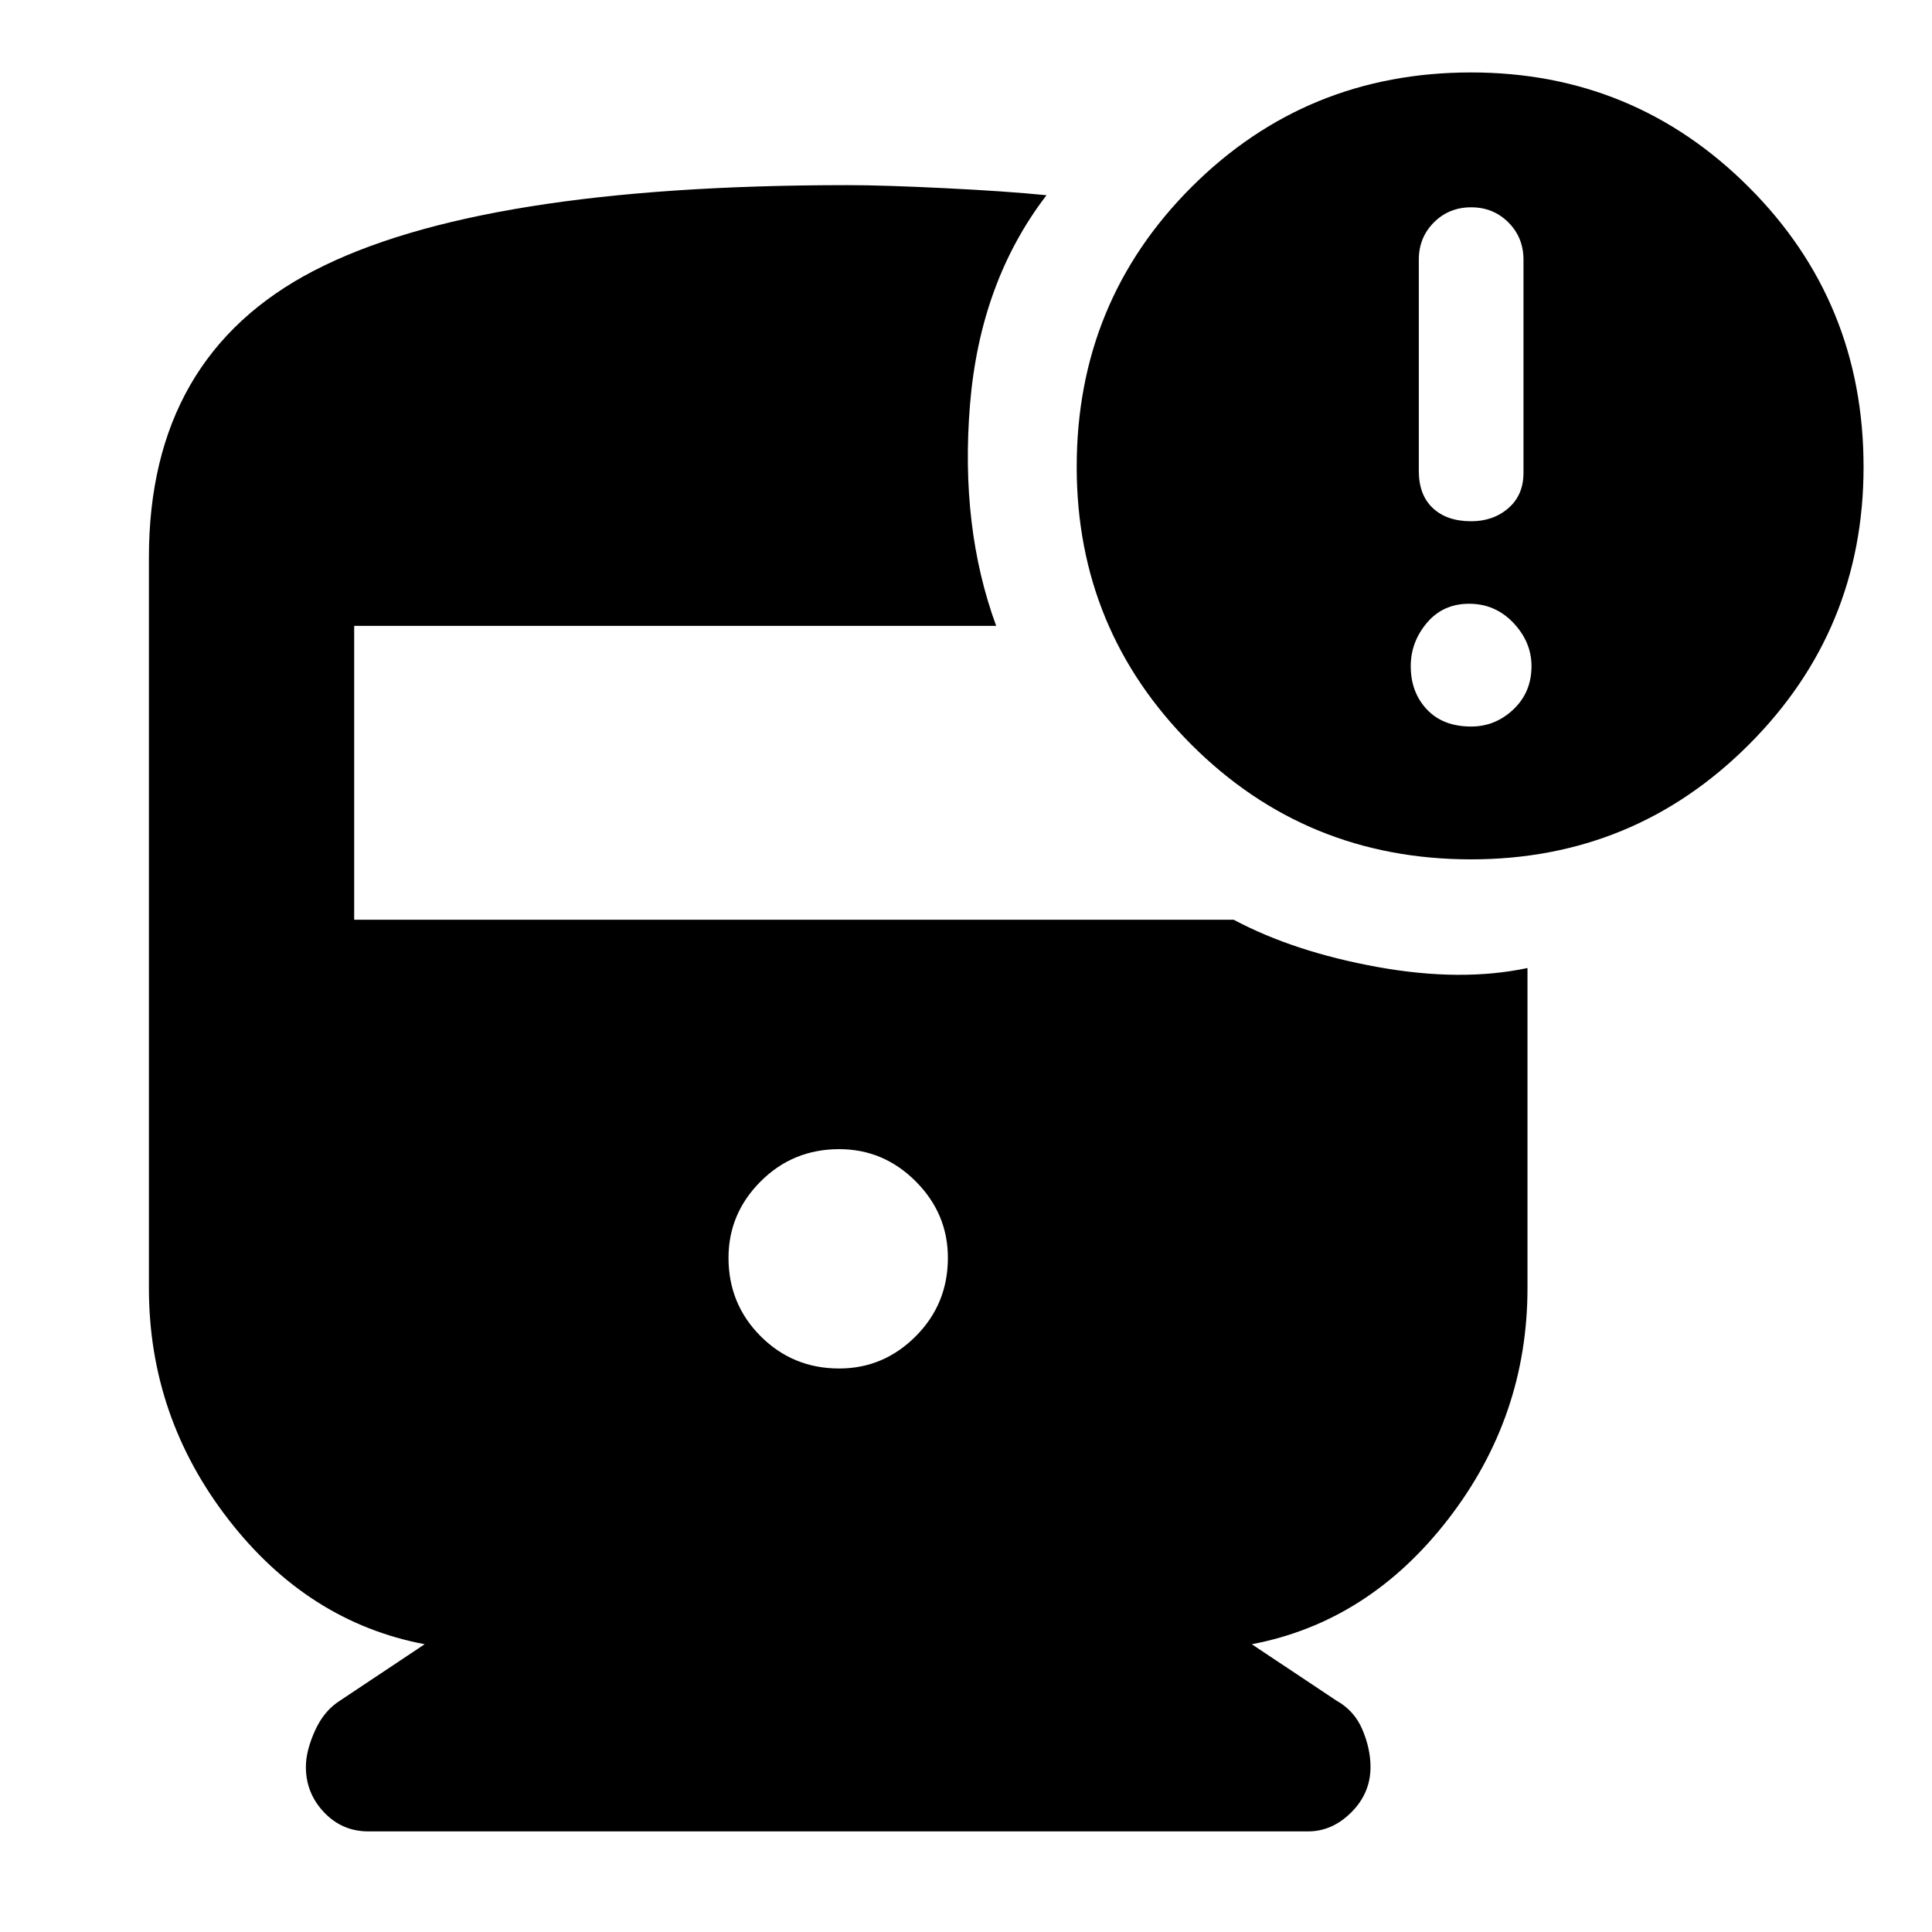 <svg xmlns="http://www.w3.org/2000/svg" height="40" width="40"><path d="M17.375 28.333q.917 0 1.583-.666.667-.667.667-1.625 0-.917-.667-1.584-.666-.666-1.583-.666-.958 0-1.625.666-.667.667-.667 1.584 0 .958.667 1.625.667.666 1.625.666Zm13.083-10.541q-3.416 0-5.791-2.375-2.375-2.375-2.375-5.75 0-3.417 2.375-5.792T30.458 1.5q3.375 0 5.75 2.375t2.375 5.792q0 3.375-2.375 5.75t-5.75 2.375Zm0-7q.459 0 .771-.271.313-.271.313-.729V5.375q0-.458-.313-.771-.312-.312-.771-.312-.458 0-.77.312-.313.313-.313.771V9.75q0 .5.292.771.291.271.791.271Zm0 4.25q.5 0 .875-.354.375-.355.375-.896 0-.5-.375-.896t-.916-.396q-.542 0-.875.396-.334.396-.334.896 0 .541.334.896.333.354.916.354ZM7.625 37.917q-.542 0-.917-.396t-.375-.938q0-.333.188-.75.187-.416.521-.625l1.75-1.166q-2.417-.459-4.063-2.584t-1.646-4.791V11.542q0-4.167 3.417-5.938t11.042-1.771q.75 0 2.02.063 1.271.062 2.105.146-1.375 1.791-1.584 4.333-.208 2.542.542 4.583H7.333v6.084h18.209q1.25.666 2.979.979 1.729.312 3.104.021v6.625q0 2.666-1.646 4.791-1.646 2.125-4.062 2.584l1.75 1.166q.375.209.541.604.167.396.167.771 0 .542-.396.938-.396.396-.896.396Z"/></svg>